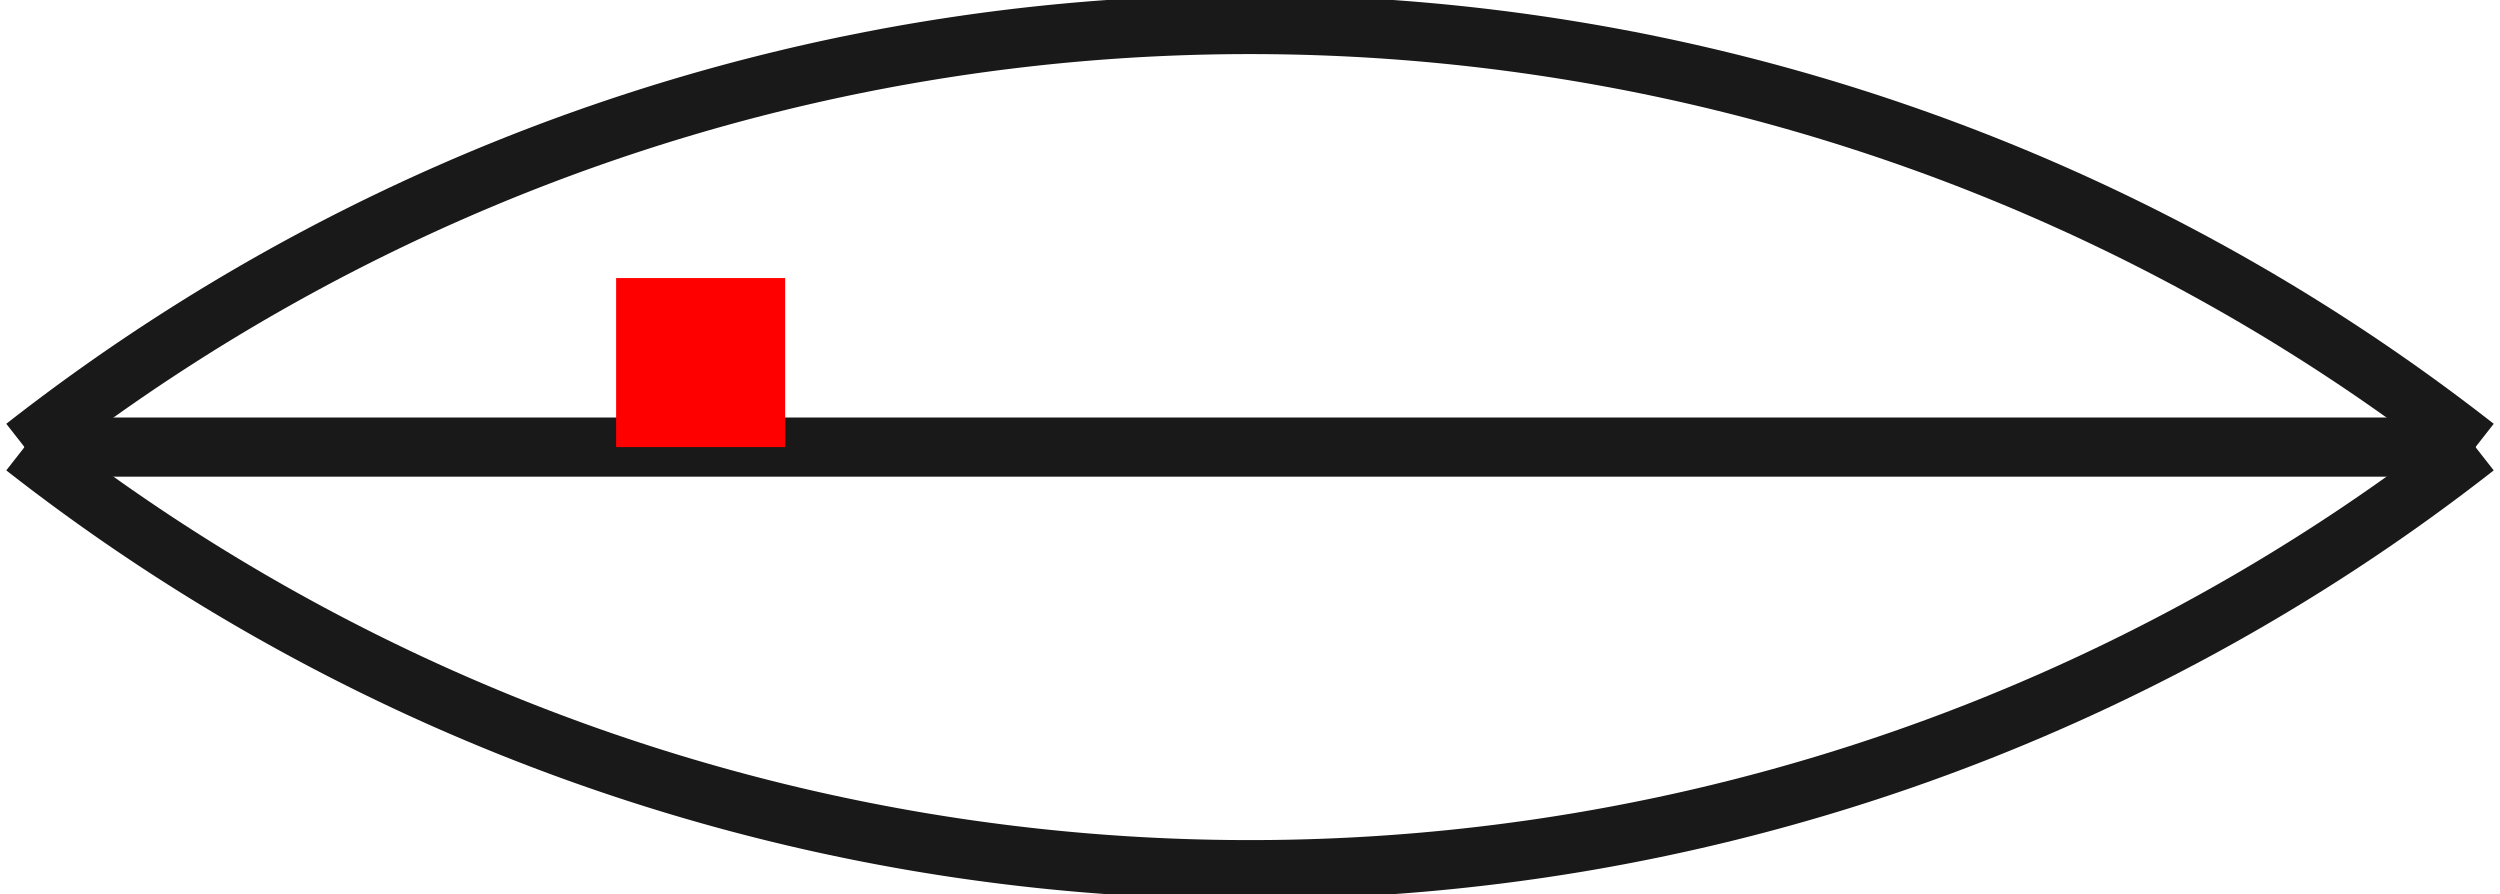 <?xml version="1.0"?>
<!DOCTYPE svg PUBLIC "-//W3C//DTD SVG 1.1//EN" "http://www.w3.org/Graphics/SVG/1.1/DTD/svg11.dtd">
<svg width="14.79mm" height="5.29mm" viewBox="0 0 14.79 5.29" xmlns="http://www.w3.org/2000/svg" version="1.1">
<g id="Shape2DView" transform="translate(3.645,2.645) scale(1,-1)">
<path id="Shape2DView_nwe0000"  d="M -3.5 -1.0480505352461478e-12 A 11.762 11.762 0 0 1 3.75 -2.5" stroke="#191919" stroke-width="0.35 px" style="stroke-width:0.35;stroke-miterlimit:4;stroke-dasharray:none;fill:none;fill-opacity:1;fill-rule: evenodd"/>
<path id="Shape2DView_nwe0001"  d="M 11.0 0.0 L 10.818 0.0 L 10.282 0.0 L 9.418 0.0 L 8.27 0.0 L 6.896 0.0 L 5.363 0.0 L 3.75 0.0 L 2.137 0.0 L 0.604 0.0 L -0.77 0.0 L -1.918 0.0 L -2.782 0.0 L -3.318 0.0 L -3.5 0.0 " stroke="#191919" stroke-width="0.35 px" style="stroke-width:0.35;stroke-miterlimit:4;stroke-dasharray:none;fill:none;fill-opacity:1;fill-rule: evenodd"/>
<path id="Shape2DView_nwe0002"  d="M 3.75 2.5 A 11.762 11.762 0 0 1 -3.5 0" stroke="#191919" stroke-width="0.35 px" style="stroke-width:0.35;stroke-miterlimit:4;stroke-dasharray:none;fill:none;fill-opacity:1;fill-rule: evenodd"/>
<path id="Shape2DView_nwe0003"  d="M 3.75 -2.5 A 11.762 11.762 0 0 1 11 0" stroke="#191919" stroke-width="0.35 px" style="stroke-width:0.35;stroke-miterlimit:4;stroke-dasharray:none;fill:none;fill-opacity:1;fill-rule: evenodd"/>
<path id="Shape2DView_nwe0004"  d="M 11.0 0.0 A 11.762 11.762 0 0 1 3.75 2.5" stroke="#191919" stroke-width="0.35 px" style="stroke-width:0.35;stroke-miterlimit:4;stroke-dasharray:none;fill:none;fill-opacity:1;fill-rule: evenodd"/>
<title>b'Shape2DView'</title>
</g>
<g id="Rectangle" transform="translate(3.645,2.645) scale(1,-1)">
<rect fill="#ff0000" id="origin" width="1" height="1" x="0" y="0" />
<title>b'Rectangle'</title>
</g>
</svg>